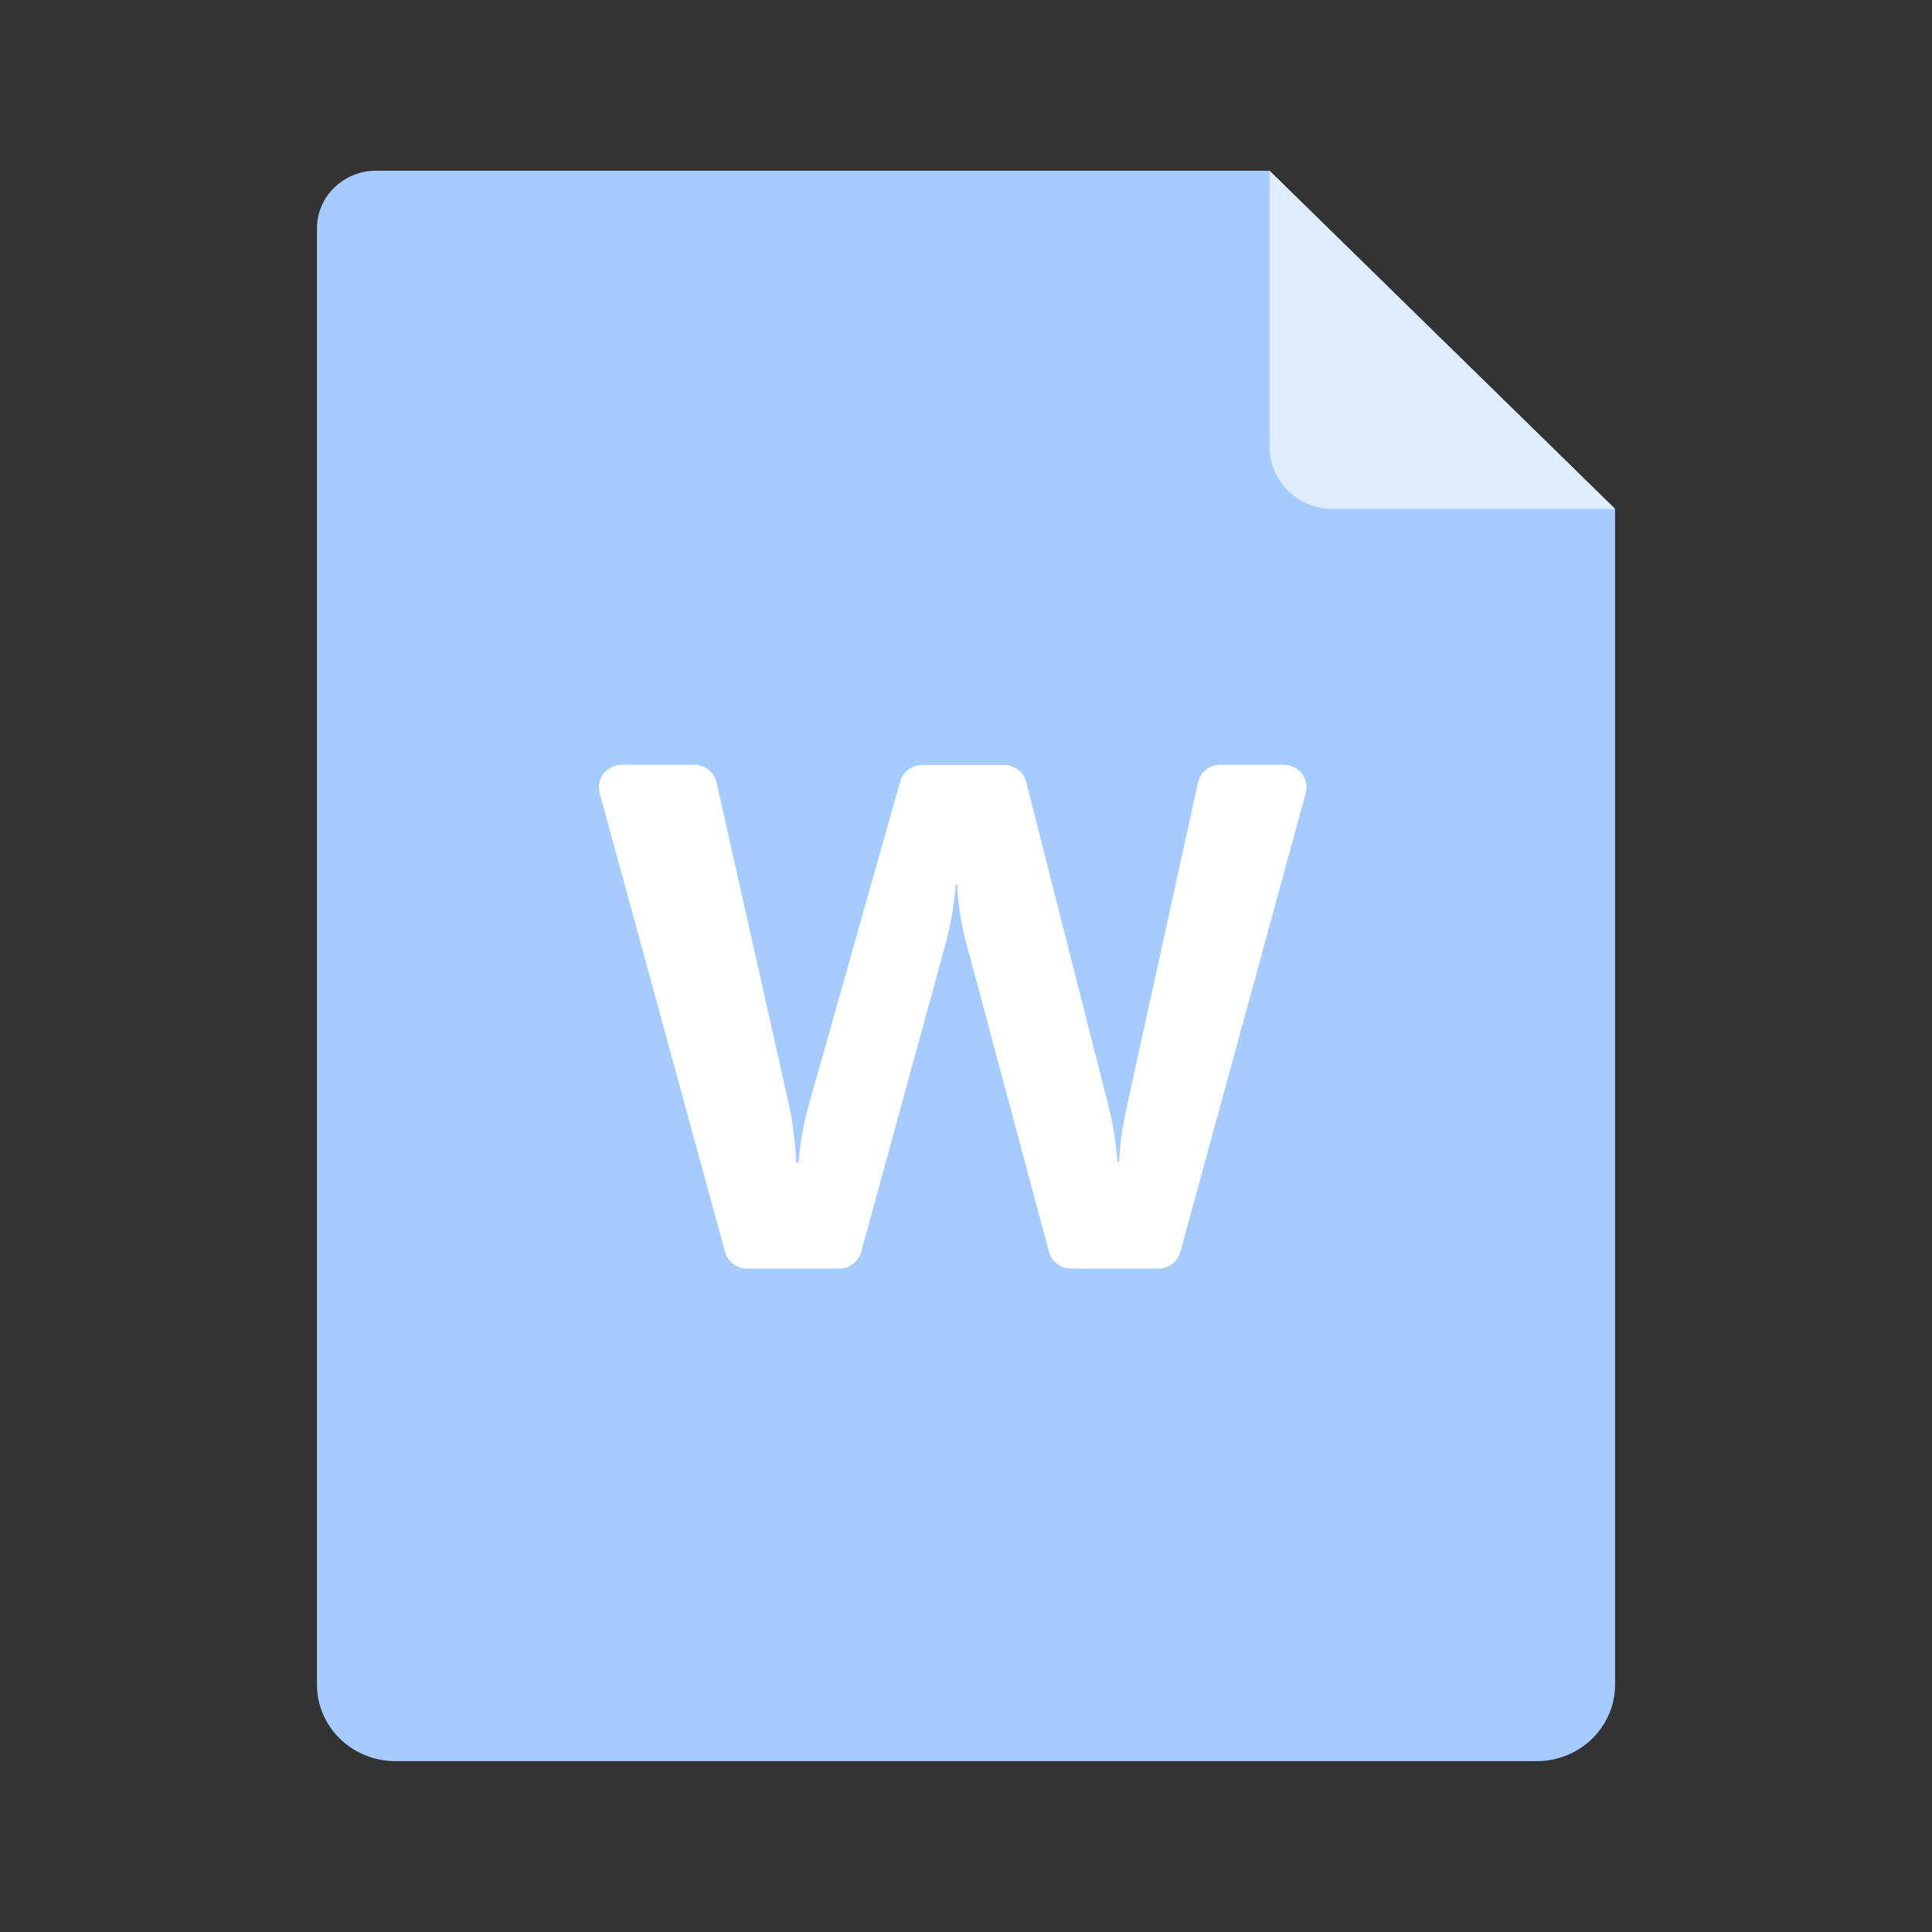 <svg width="48" height="48" viewBox="0 0 48 48" fill="none" xmlns="http://www.w3.org/2000/svg">
<rect x="0" y="0" width="48" height="48" fill="#333333" stroke="none"/>
<path d="M40.121 12.638L31.541 4.242H9.341C8.952 4.242 8.58 4.393 8.305 4.661C8.03 4.929 7.875 5.293 7.875 5.672V41.855C7.875 42.358 8.08 42.842 8.445 43.198C8.81 43.554 9.306 43.755 9.822 43.755H38.179C38.696 43.755 39.191 43.554 39.556 43.198C39.921 42.842 40.126 42.358 40.126 41.855V12.638H40.121Z" fill="#A6CCFF"/>
<path d="M32.441 19.702L29.326 31.102C29.294 31.221 29.223 31.327 29.123 31.402C29.023 31.477 28.9 31.518 28.774 31.518H26.616C26.489 31.517 26.366 31.476 26.266 31.401C26.166 31.325 26.095 31.22 26.062 31.1L23.988 23.36C23.871 22.907 23.802 22.445 23.782 21.979H23.748C23.709 22.444 23.632 22.906 23.517 23.36L21.395 31.104C21.362 31.222 21.29 31.327 21.191 31.402C21.091 31.477 20.968 31.517 20.842 31.518H18.565C18.439 31.518 18.317 31.477 18.217 31.402C18.117 31.327 18.045 31.221 18.013 31.102L14.898 19.702C14.876 19.619 14.873 19.533 14.89 19.449C14.908 19.365 14.944 19.286 14.998 19.218C15.051 19.15 15.12 19.096 15.199 19.058C15.277 19.02 15.364 19 15.451 19H17.244C17.375 19 17.501 19.044 17.603 19.124C17.704 19.203 17.775 19.315 17.802 19.439L19.608 27.48C19.703 27.943 19.761 28.413 19.782 28.885H19.84C19.877 28.398 19.963 27.915 20.097 27.445L22.366 19.415C22.399 19.297 22.471 19.193 22.571 19.119C22.671 19.045 22.793 19.005 22.918 19.005H24.94C25.068 19.005 25.192 19.046 25.293 19.123C25.393 19.2 25.465 19.307 25.495 19.428L27.557 27.55C27.661 27.985 27.73 28.426 27.764 28.87H27.806C27.827 28.408 27.891 27.949 27.996 27.497L29.763 19.442C29.79 19.317 29.86 19.205 29.962 19.124C30.064 19.044 30.191 19 30.322 19H31.889C31.977 19 32.063 19.02 32.142 19.058C32.22 19.095 32.289 19.15 32.342 19.218C32.396 19.286 32.432 19.365 32.45 19.449C32.467 19.533 32.464 19.619 32.441 19.702V19.702Z" fill="white"/>
<path d="M31.543 11.11C31.543 11.517 31.709 11.906 32.003 12.194C32.298 12.481 32.697 12.643 33.114 12.643H40.125L31.543 4.244V11.11Z" fill="#DFEDFF"/>
</svg>
